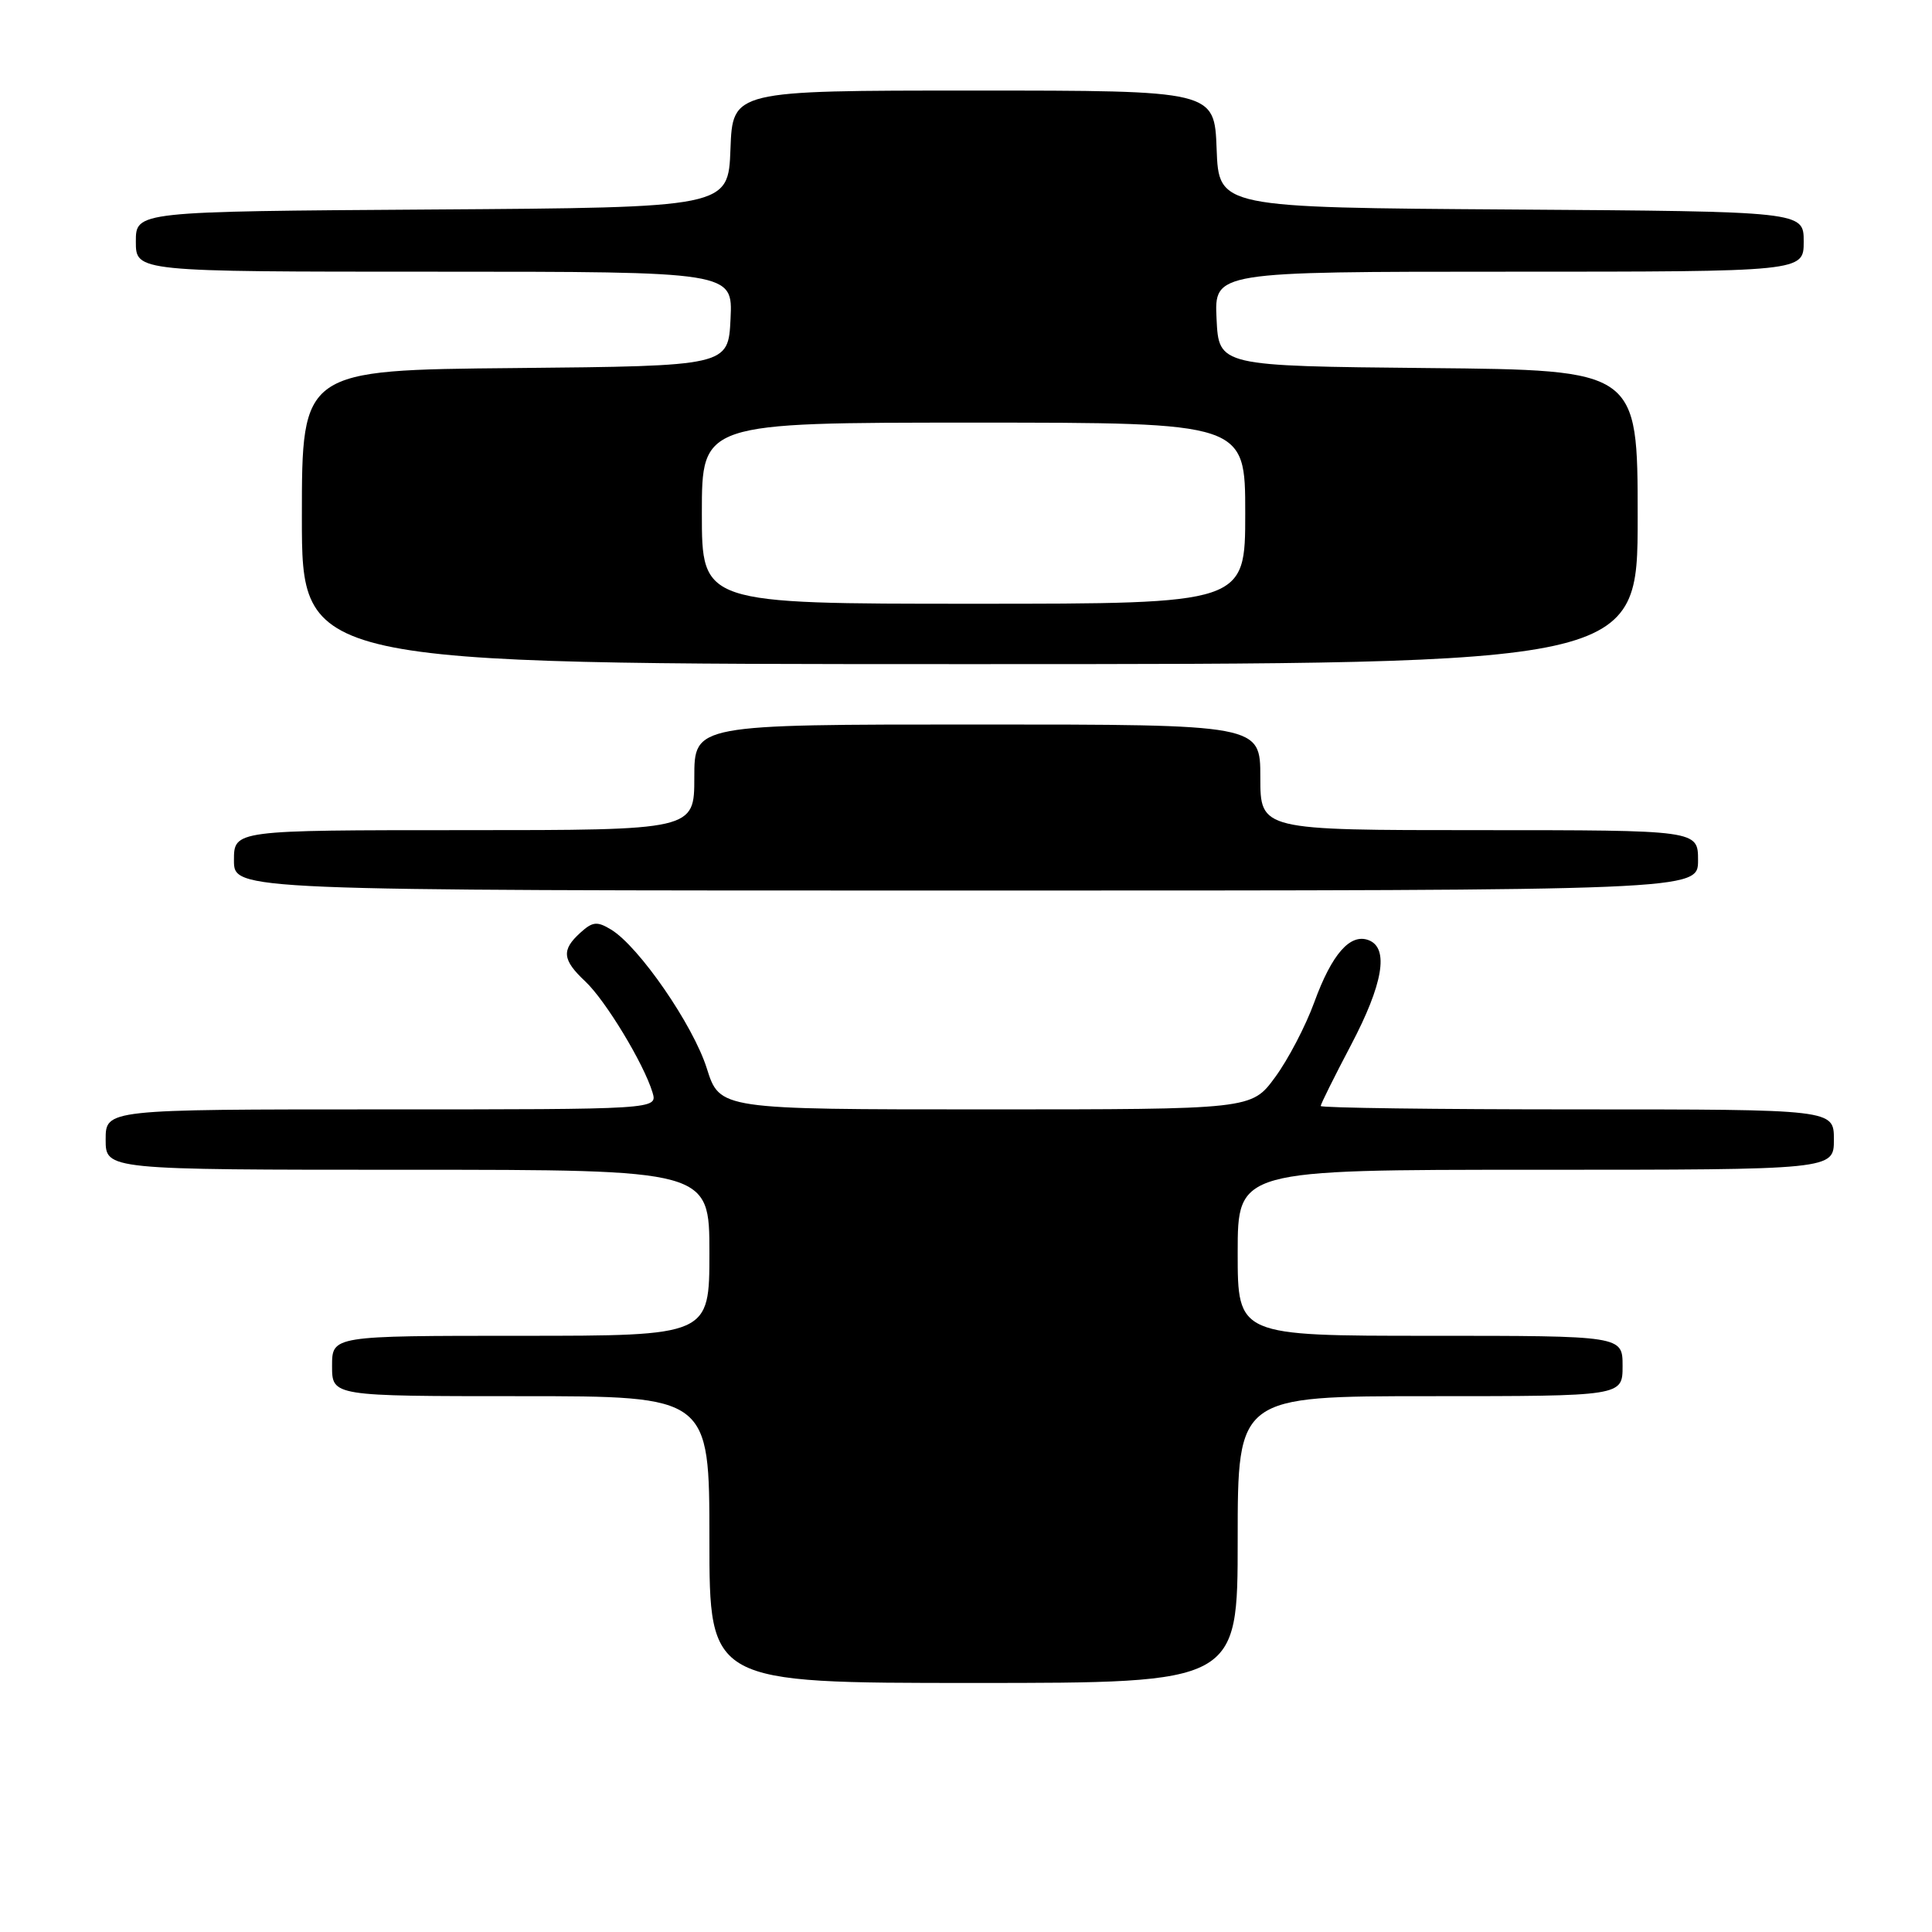 <?xml version="1.0" encoding="UTF-8" standalone="no"?>
<!DOCTYPE svg PUBLIC "-//W3C//DTD SVG 1.1//EN" "http://www.w3.org/Graphics/SVG/1.1/DTD/svg11.dtd" >
<svg xmlns="http://www.w3.org/2000/svg" xmlns:xlink="http://www.w3.org/1999/xlink" version="1.1" viewBox="0 0 256 256">
 <g >
 <path fill="currentColor"
d=" M 164.00 204.00 C 164.00 185.00 164.00 185.00 189.50 185.00 C 215.00 185.00 215.00 185.00 215.00 181.00 C 215.00 177.00 215.00 177.00 189.50 177.00 C 164.00 177.00 164.00 177.00 164.00 166.00 C 164.00 155.00 164.00 155.00 203.50 155.00 C 243.00 155.00 243.00 155.00 243.00 151.00 C 243.00 147.00 243.00 147.00 209.00 147.00 C 190.30 147.00 175.00 146.80 175.00 146.55 C 175.00 146.30 176.80 142.68 179.00 138.50 C 183.27 130.39 184.08 125.63 181.36 124.58 C 178.91 123.64 176.48 126.41 174.15 132.80 C 173.01 135.94 170.67 140.42 168.95 142.75 C 165.83 147.00 165.83 147.00 130.60 147.00 C 95.37 147.00 95.37 147.00 93.65 141.55 C 91.84 135.82 84.67 125.42 80.98 123.18 C 79.12 122.05 78.53 122.11 76.90 123.59 C 74.37 125.88 74.50 127.18 77.56 130.05 C 80.25 132.58 85.30 140.93 86.46 144.75 C 87.13 147.00 87.13 147.00 50.57 147.00 C 14.00 147.00 14.00 147.00 14.00 151.00 C 14.00 155.00 14.00 155.00 54.00 155.00 C 94.00 155.00 94.00 155.00 94.00 166.00 C 94.00 177.00 94.00 177.00 69.00 177.00 C 44.00 177.00 44.00 177.00 44.00 181.00 C 44.00 185.00 44.00 185.00 69.00 185.00 C 94.00 185.00 94.00 185.00 94.00 204.00 C 94.00 223.00 94.00 223.00 129.00 223.00 C 164.00 223.00 164.00 223.00 164.00 204.00 Z  M 225.00 114.00 C 225.00 110.00 225.00 110.00 196.00 110.00 C 167.00 110.00 167.00 110.00 167.00 103.00 C 167.00 96.00 167.00 96.00 129.50 96.00 C 92.00 96.00 92.00 96.00 92.00 103.00 C 92.00 110.00 92.00 110.00 61.50 110.00 C 31.00 110.00 31.00 110.00 31.00 114.00 C 31.00 118.00 31.00 118.00 128.00 118.00 C 225.00 118.00 225.00 118.00 225.00 114.00 Z  M 217.00 68.52 C 217.00 49.03 217.00 49.03 189.25 48.77 C 161.50 48.50 161.50 48.50 161.20 42.25 C 160.90 36.00 160.90 36.00 199.95 36.00 C 239.00 36.00 239.00 36.00 239.00 32.01 C 239.00 28.02 239.00 28.02 200.25 27.76 C 161.50 27.50 161.50 27.50 161.21 19.75 C 160.92 12.00 160.92 12.00 129.00 12.00 C 97.08 12.00 97.08 12.00 96.79 19.75 C 96.50 27.50 96.50 27.50 57.25 27.76 C 18.00 28.02 18.00 28.02 18.00 32.01 C 18.00 36.00 18.00 36.00 57.55 36.00 C 97.10 36.00 97.10 36.00 96.80 42.25 C 96.50 48.50 96.50 48.50 68.25 48.77 C 40.00 49.03 40.00 49.03 40.00 68.52 C 40.00 88.00 40.00 88.00 128.50 88.00 C 217.00 88.00 217.00 88.00 217.00 68.52 Z  M 93.00 68.00 C 93.00 56.00 93.00 56.00 129.00 56.00 C 165.00 56.00 165.00 56.00 165.00 68.00 C 165.00 80.00 165.00 80.00 129.00 80.00 C 93.00 80.00 93.00 80.00 93.00 68.00 Z "/>
</g>
</svg>